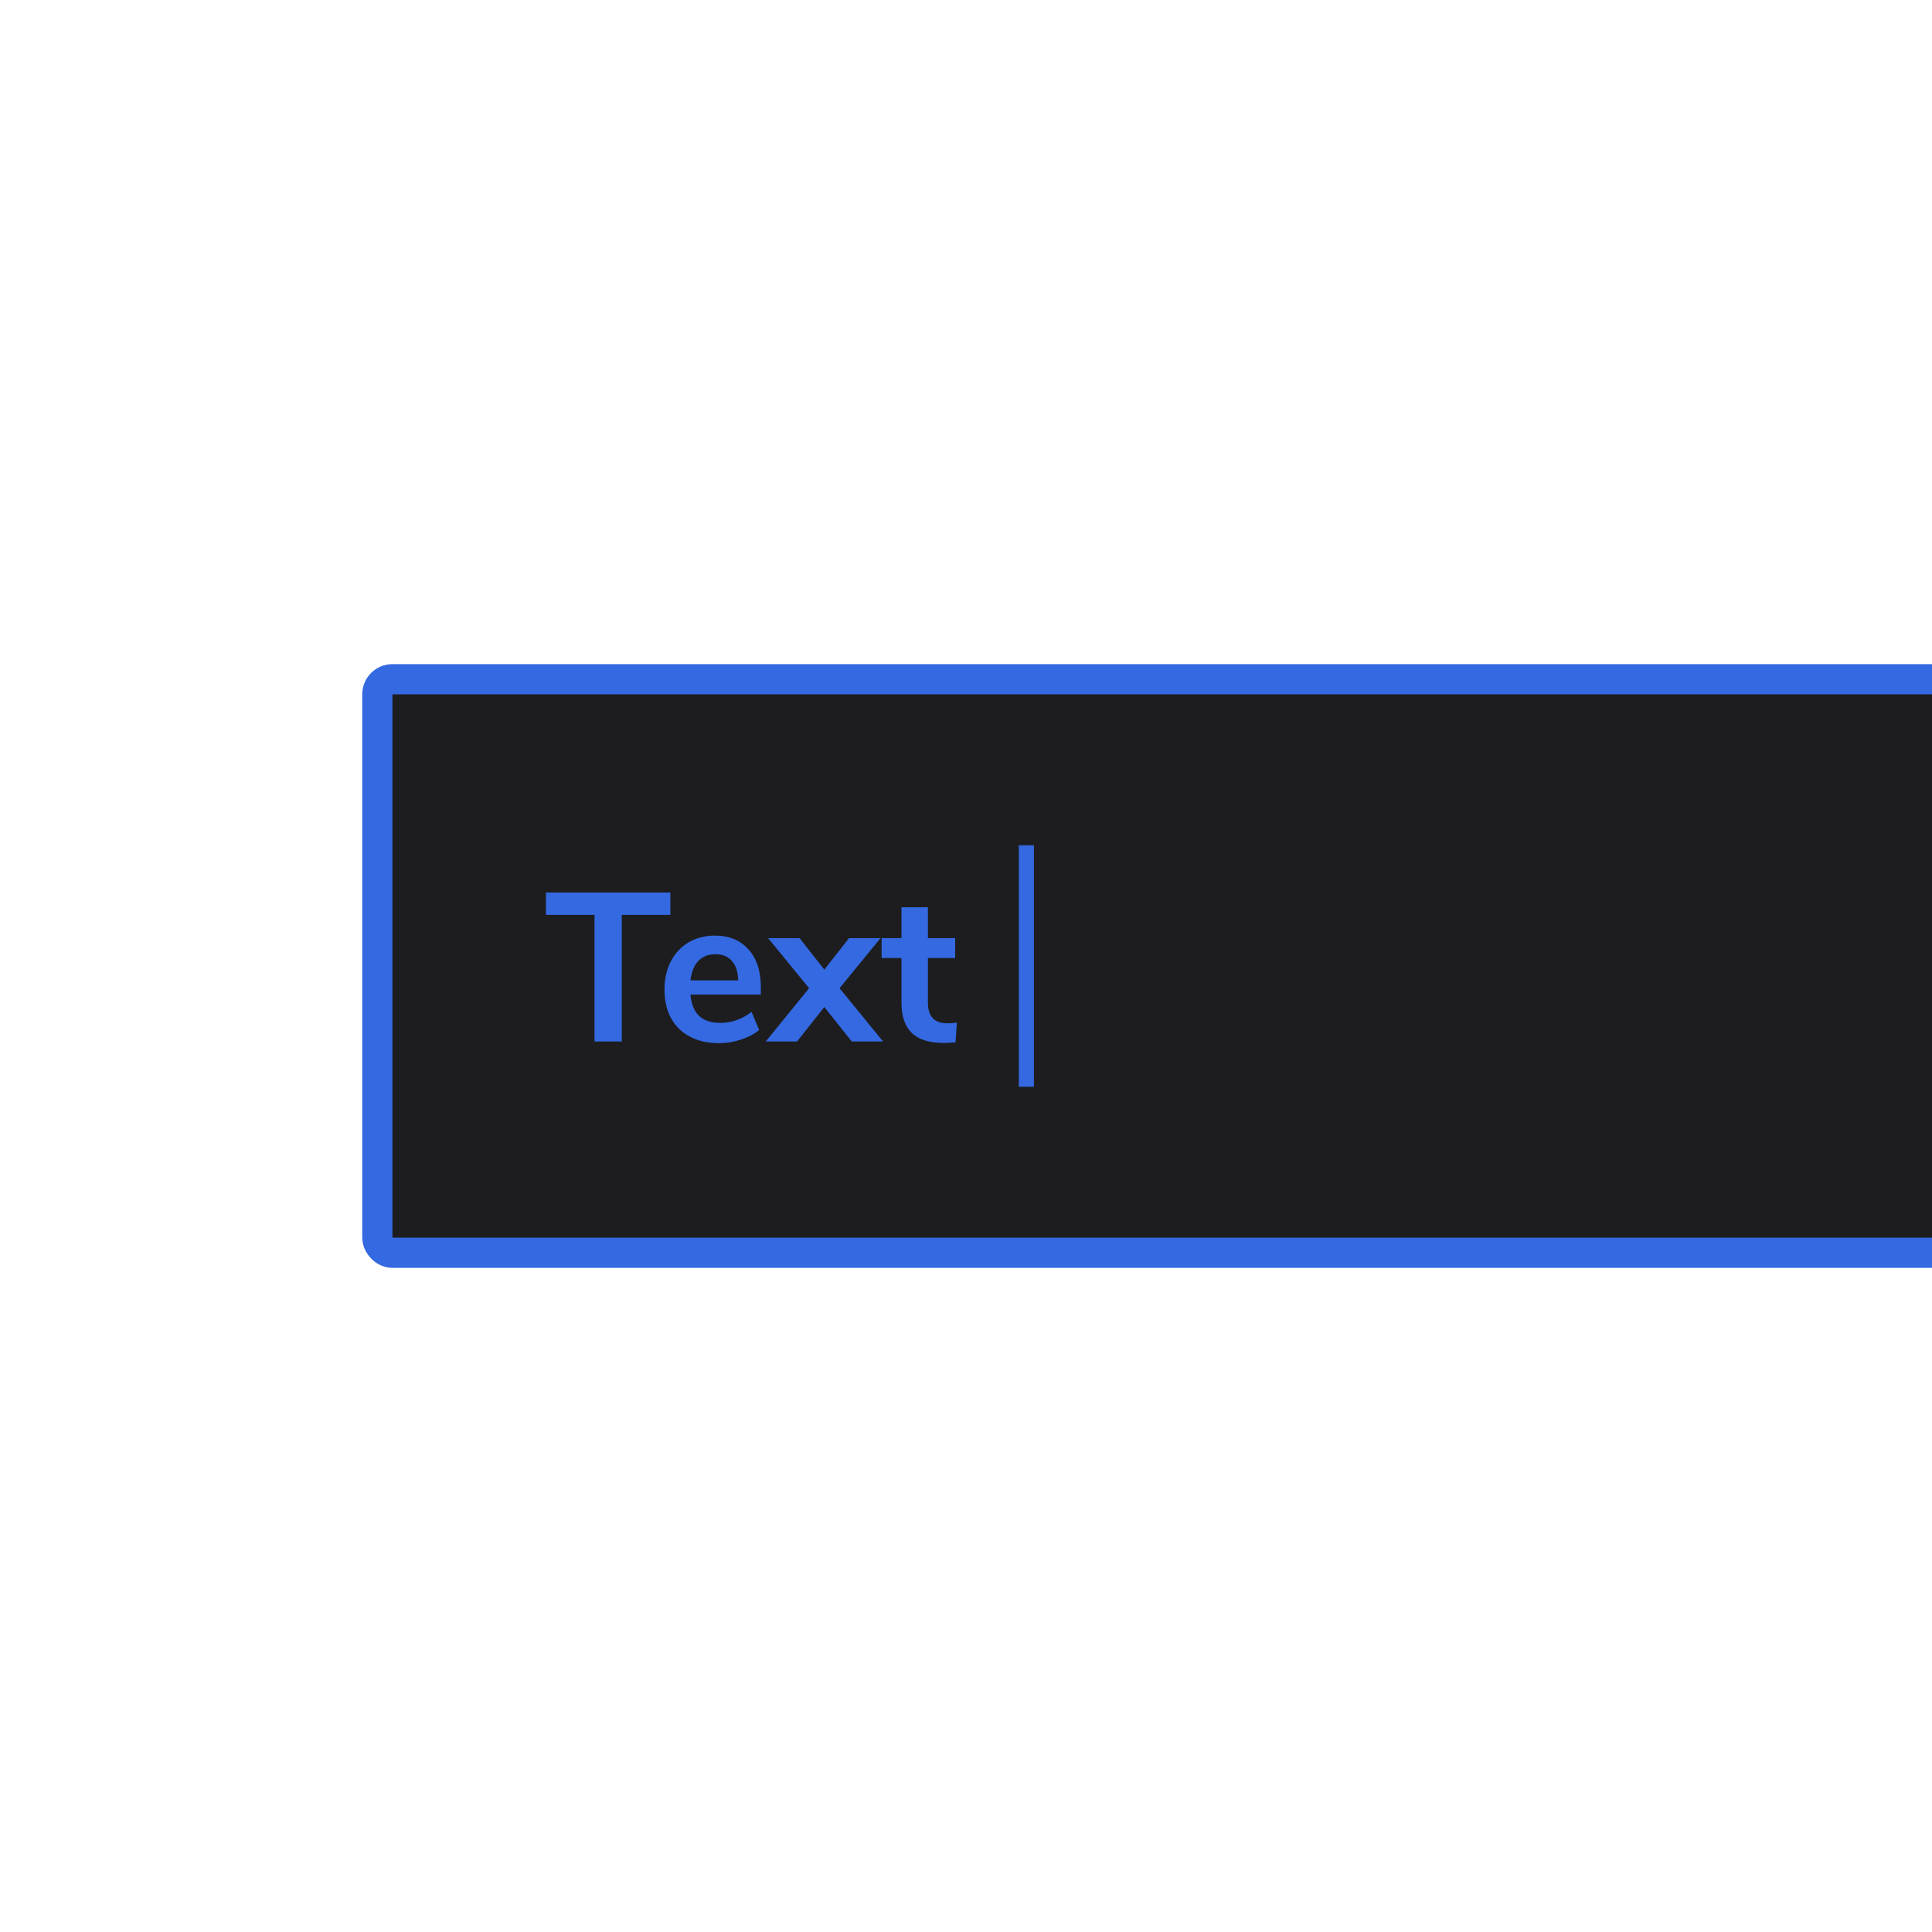 <svg width="128" height="128" viewBox="0 0 128 128" fill="none" xmlns="http://www.w3.org/2000/svg">
<g clip-path="url(#clip0)">
<rect x="25" y="45" width="113" height="38" rx="1" fill="#1D1D20"/>
<path d="M39.388 69V60.614H36.168V59.13H44.414V60.614H41.194V69H39.388ZM50.408 65.892H45.746C45.802 66.527 45.993 66.998 46.32 67.306C46.647 67.614 47.114 67.768 47.72 67.768C48.476 67.768 49.167 67.525 49.792 67.04L50.296 68.244C49.979 68.505 49.578 68.715 49.092 68.874C48.616 69.033 48.136 69.112 47.65 69.112C46.53 69.112 45.644 68.795 44.99 68.16C44.346 67.525 44.024 66.657 44.024 65.556C44.024 64.856 44.164 64.235 44.444 63.694C44.724 63.153 45.116 62.733 45.62 62.434C46.133 62.135 46.712 61.986 47.356 61.986C48.299 61.986 49.041 62.289 49.582 62.896C50.133 63.503 50.408 64.338 50.408 65.402V65.892ZM47.398 63.218C46.931 63.218 46.553 63.367 46.264 63.666C45.984 63.965 45.812 64.394 45.746 64.954H48.91C48.892 64.385 48.752 63.955 48.49 63.666C48.229 63.367 47.865 63.218 47.398 63.218ZM55.621 65.472L58.505 69H56.433L54.613 66.718L52.807 69H50.735L53.605 65.472L50.889 62.154H52.975L54.613 64.24L56.251 62.154H58.337L55.621 65.472ZM62.75 67.796C62.955 67.796 63.17 67.782 63.394 67.754L63.31 69.056C63.03 69.084 62.773 69.098 62.54 69.098C61.578 69.098 60.869 68.879 60.412 68.44C59.955 67.992 59.726 67.329 59.726 66.452V63.47H58.41V62.154H59.726V60.11H61.476V62.154H63.282V63.47H61.476V66.424C61.476 67.339 61.901 67.796 62.75 67.796Z" fill="#3469E1"/>
<rect x="25" y="45" width="113" height="38" rx="1" stroke="#3469E1" stroke-width="2"/>
<path d="M68 56V72" stroke="#3469E1"/>
</g>
<defs>
<clipPath id="clip0">
<rect width="128" height="128" fill="white"/>
</clipPath>
</defs>
</svg>
